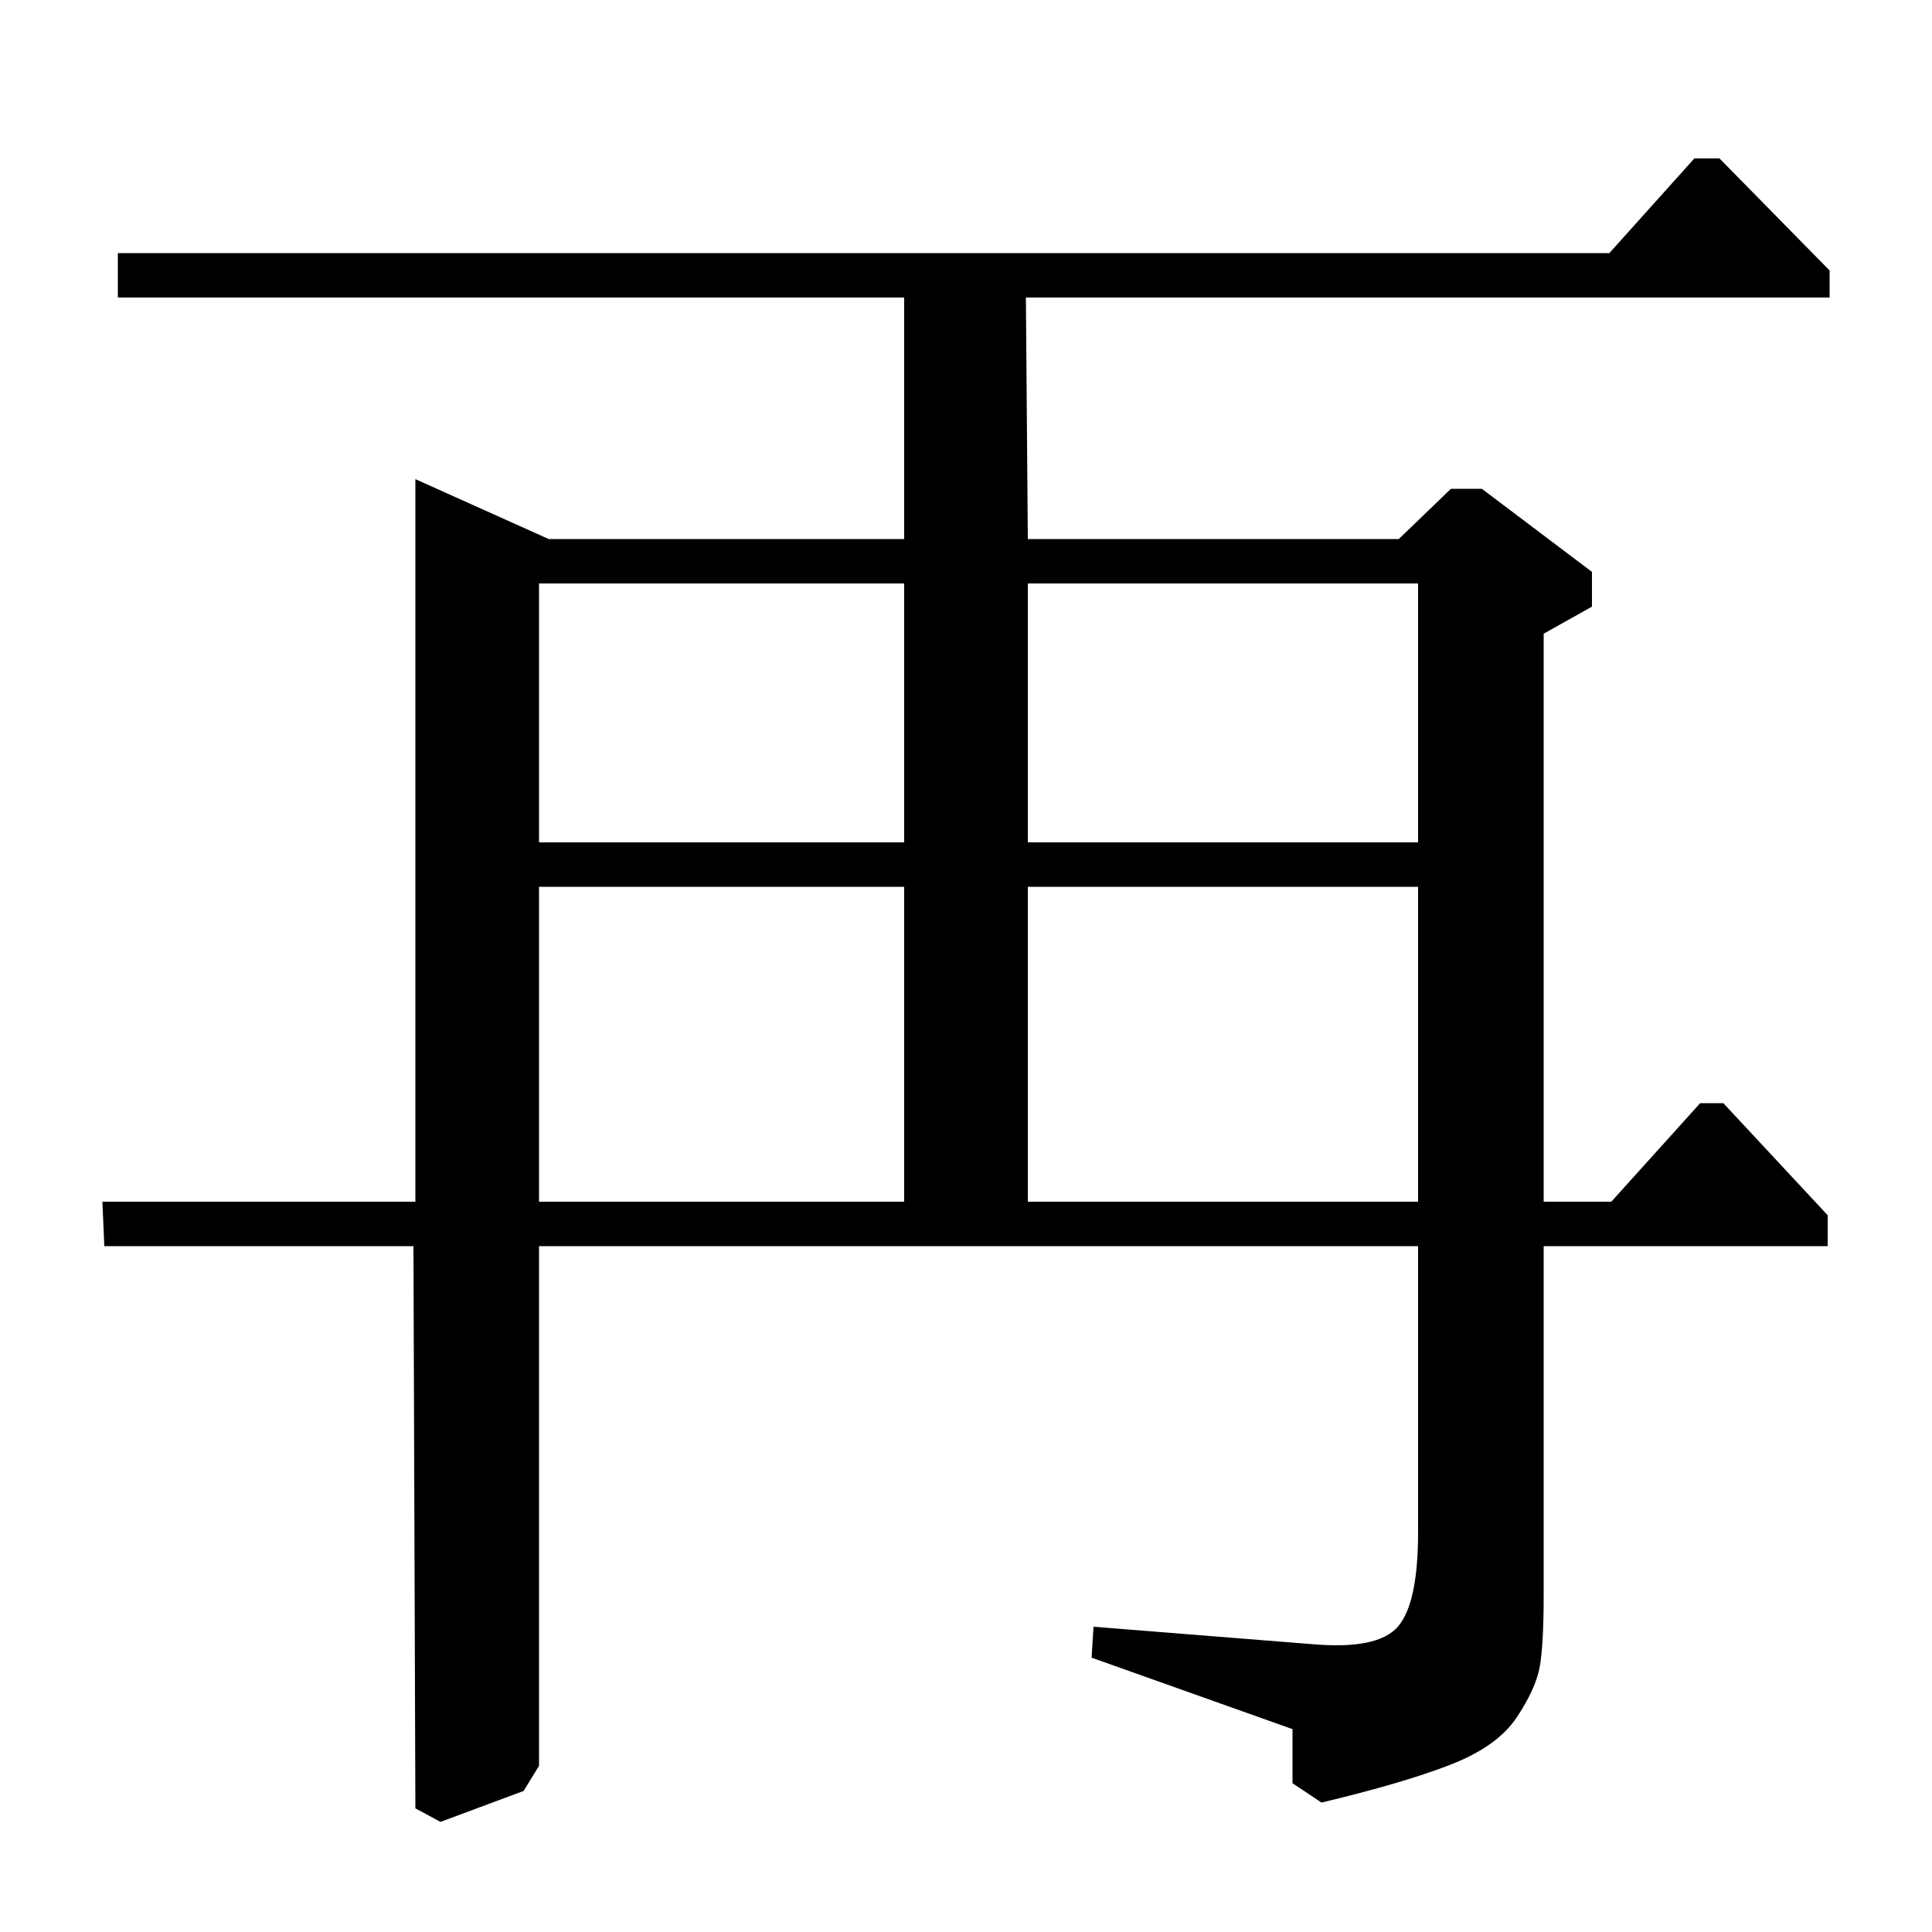 <?xml version="1.0" standalone="no"?>
<!DOCTYPE svg PUBLIC "-//W3C//DTD SVG 1.1//EN" "http://www.w3.org/Graphics/SVG/1.1/DTD/svg11.dtd" >
<svg xmlns="http://www.w3.org/2000/svg" xmlns:xlink="http://www.w3.org/1999/xlink" version="1.1" viewBox="0 -140 1000 1000">
  <g transform="matrix(1 0 0 -1 0 860)">
   <path fill="currentColor"
d="M61 846v23h772l44 49h13l57 -58v-14h-416l1 -125h192l27 26h16l57 -43v-18l-25 -14v-294h35l46 51h12l54 -58v-16h-147v-181q0 -25 -2 -36.5t-12 -26.5t-34.5 -24.5t-66.5 -19.5l-15 10v28l-104 37l1 16l113 -9q34 -3 44.5 9t10.5 49v148h-455v-269l-8 -13l-43 -16l-13 7
l-1 291h-160l-1 23h162v374l69 -31h184v125h-407zM279 378h189v163h-189v-163zM468 564v134h-189v-134h189zM532 378h202v163h-202v-163zM532 564h202v134h-202v-134z" />
  </g>

</svg>
